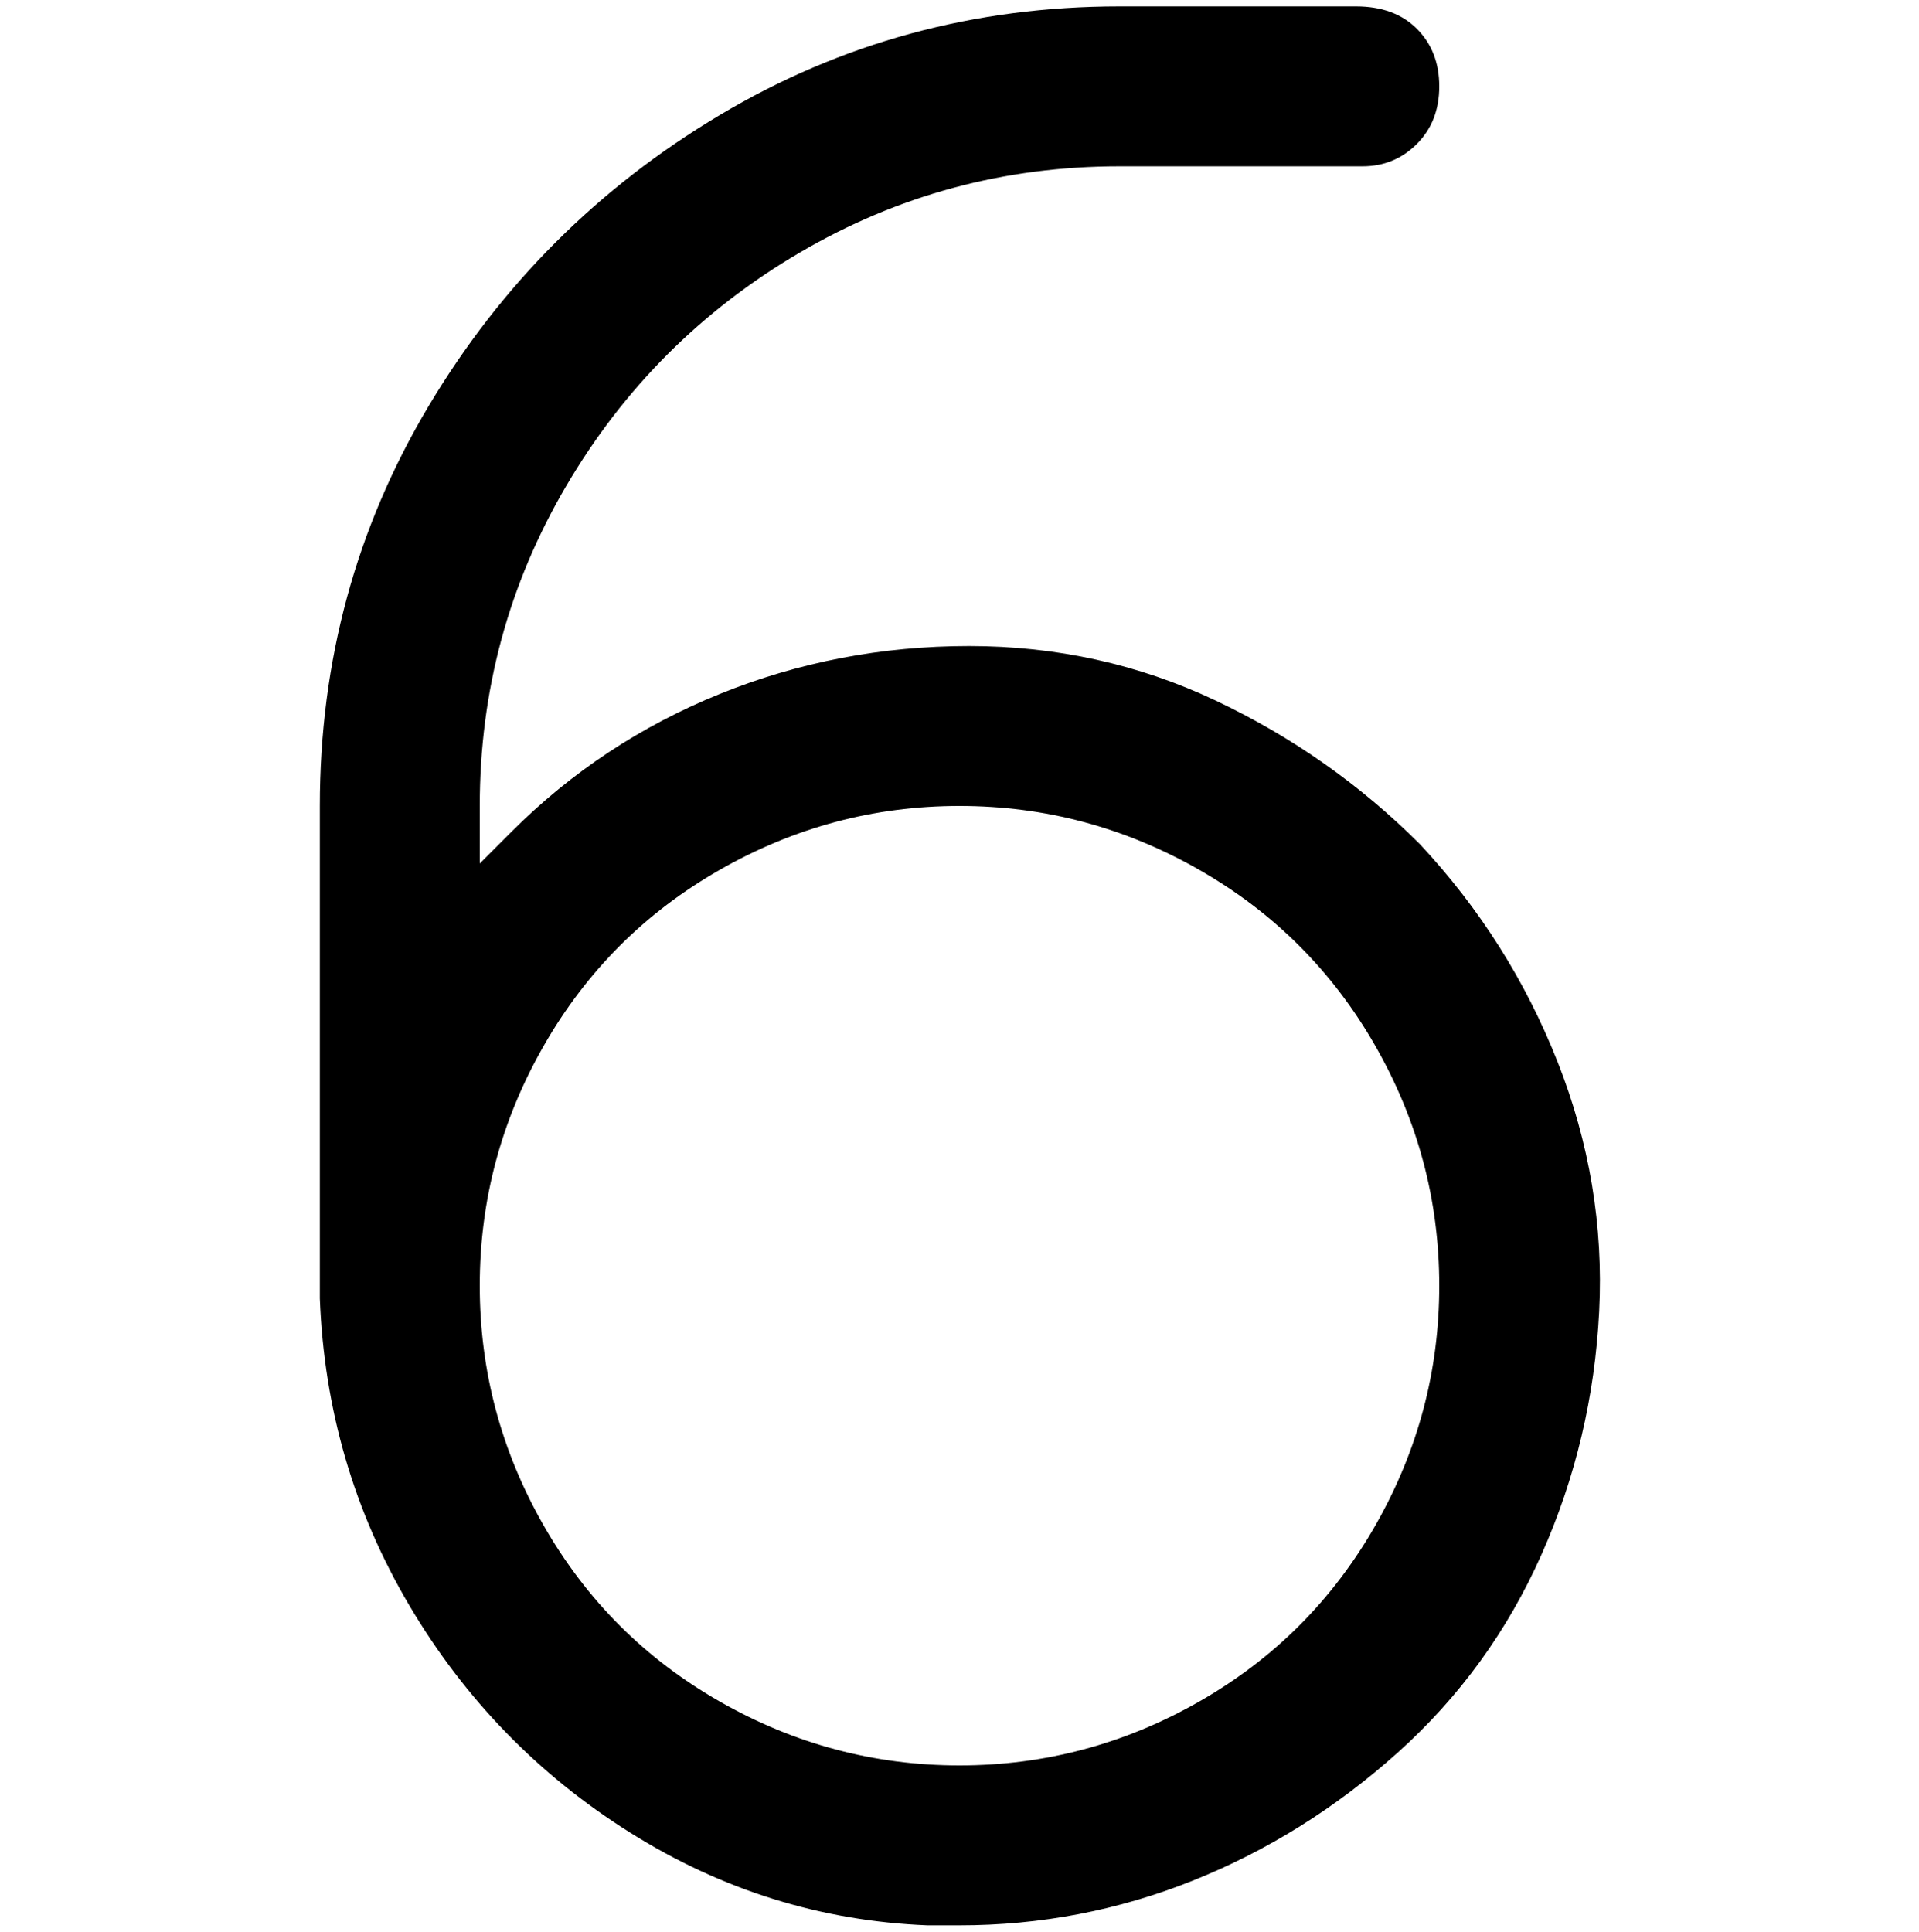 <svg viewBox="0 0 300 302.001" xmlns="http://www.w3.org/2000/svg"><path d="M222 132q-14-14-32-22.5t-38.5-8.5q-20.5 0-39 7.5T80 130l-5 5v-9q0-27 13.5-50T125 39.5Q148 26 175 26h38q5 0 8.5-3.5t3.5-9q0-5.5-3.5-9T212 1h-37q-34 0-62.5 17T67 63.5Q50 92 50 126v77q1 26 14 48t34.5 35.5Q120 300 145 301h5q19 0 36.5-7t32-20q14.5-13 22.5-31t9-38q1-20-6.5-39T222 132zm-72 144q-20 0-37.5-10T85 238.5Q75 221 75 201t10-37.5Q95 146 112.5 136t37.5-10q20 0 37.5 10t27.5 27.5q10 17.5 10 37.5t-10 37.5Q205 256 187.5 266T150 276z"/></svg>